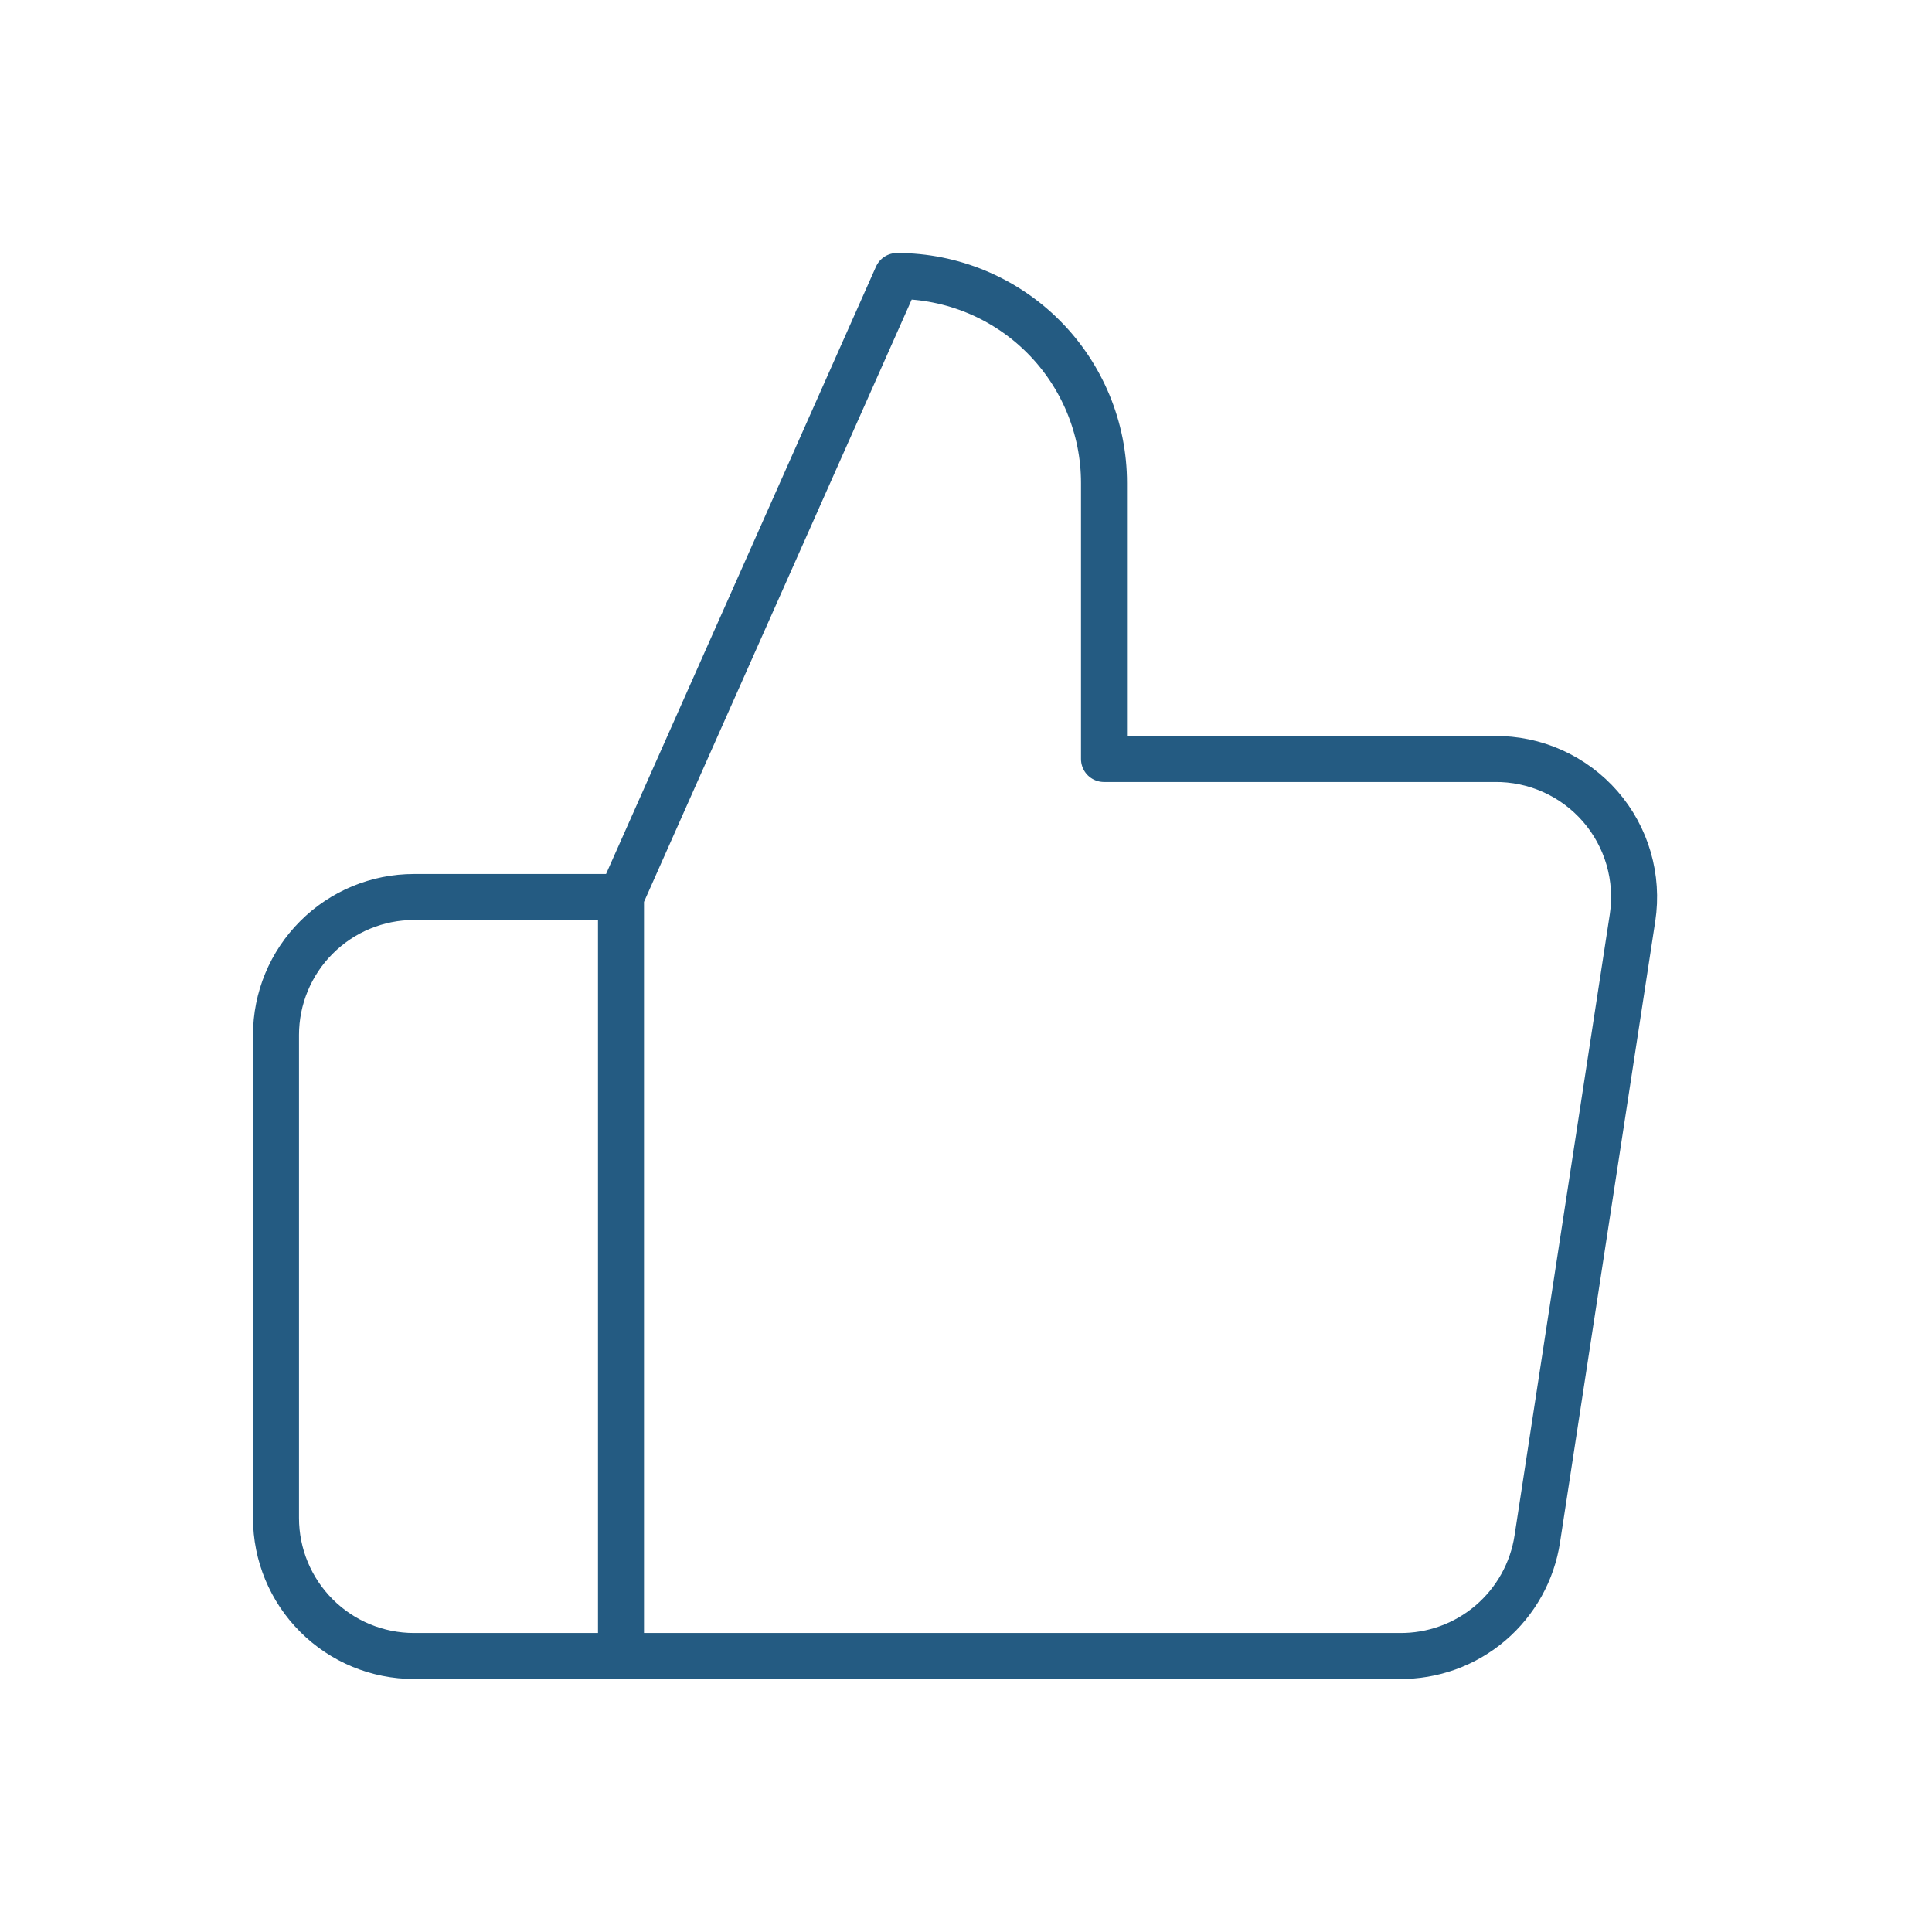 <svg width="42" height="42" viewBox="0 0 42 42" fill="none" xmlns="http://www.w3.org/2000/svg">
<path d="M13.5 36H9C8.204 36 7.441 35.684 6.879 35.121C6.316 34.559 6 33.796 6 33V22.5C6 21.704 6.316 20.941 6.879 20.379C7.441 19.816 8.204 19.5 9 19.5H13.5M24 16.5V10.5C24 9.307 23.526 8.162 22.682 7.318C21.838 6.474 20.694 6 19.5 6L13.5 19.5V36H30.42C31.143 36.008 31.846 35.755 32.397 35.286C32.948 34.817 33.312 34.165 33.42 33.45L35.49 19.95C35.555 19.52 35.526 19.081 35.405 18.663C35.284 18.246 35.073 17.859 34.788 17.531C34.502 17.203 34.149 16.941 33.752 16.763C33.356 16.585 32.925 16.495 32.49 16.5H24Z" stroke="#245B82" stroke-linecap="round" stroke-linejoin="round"/>
</svg>
